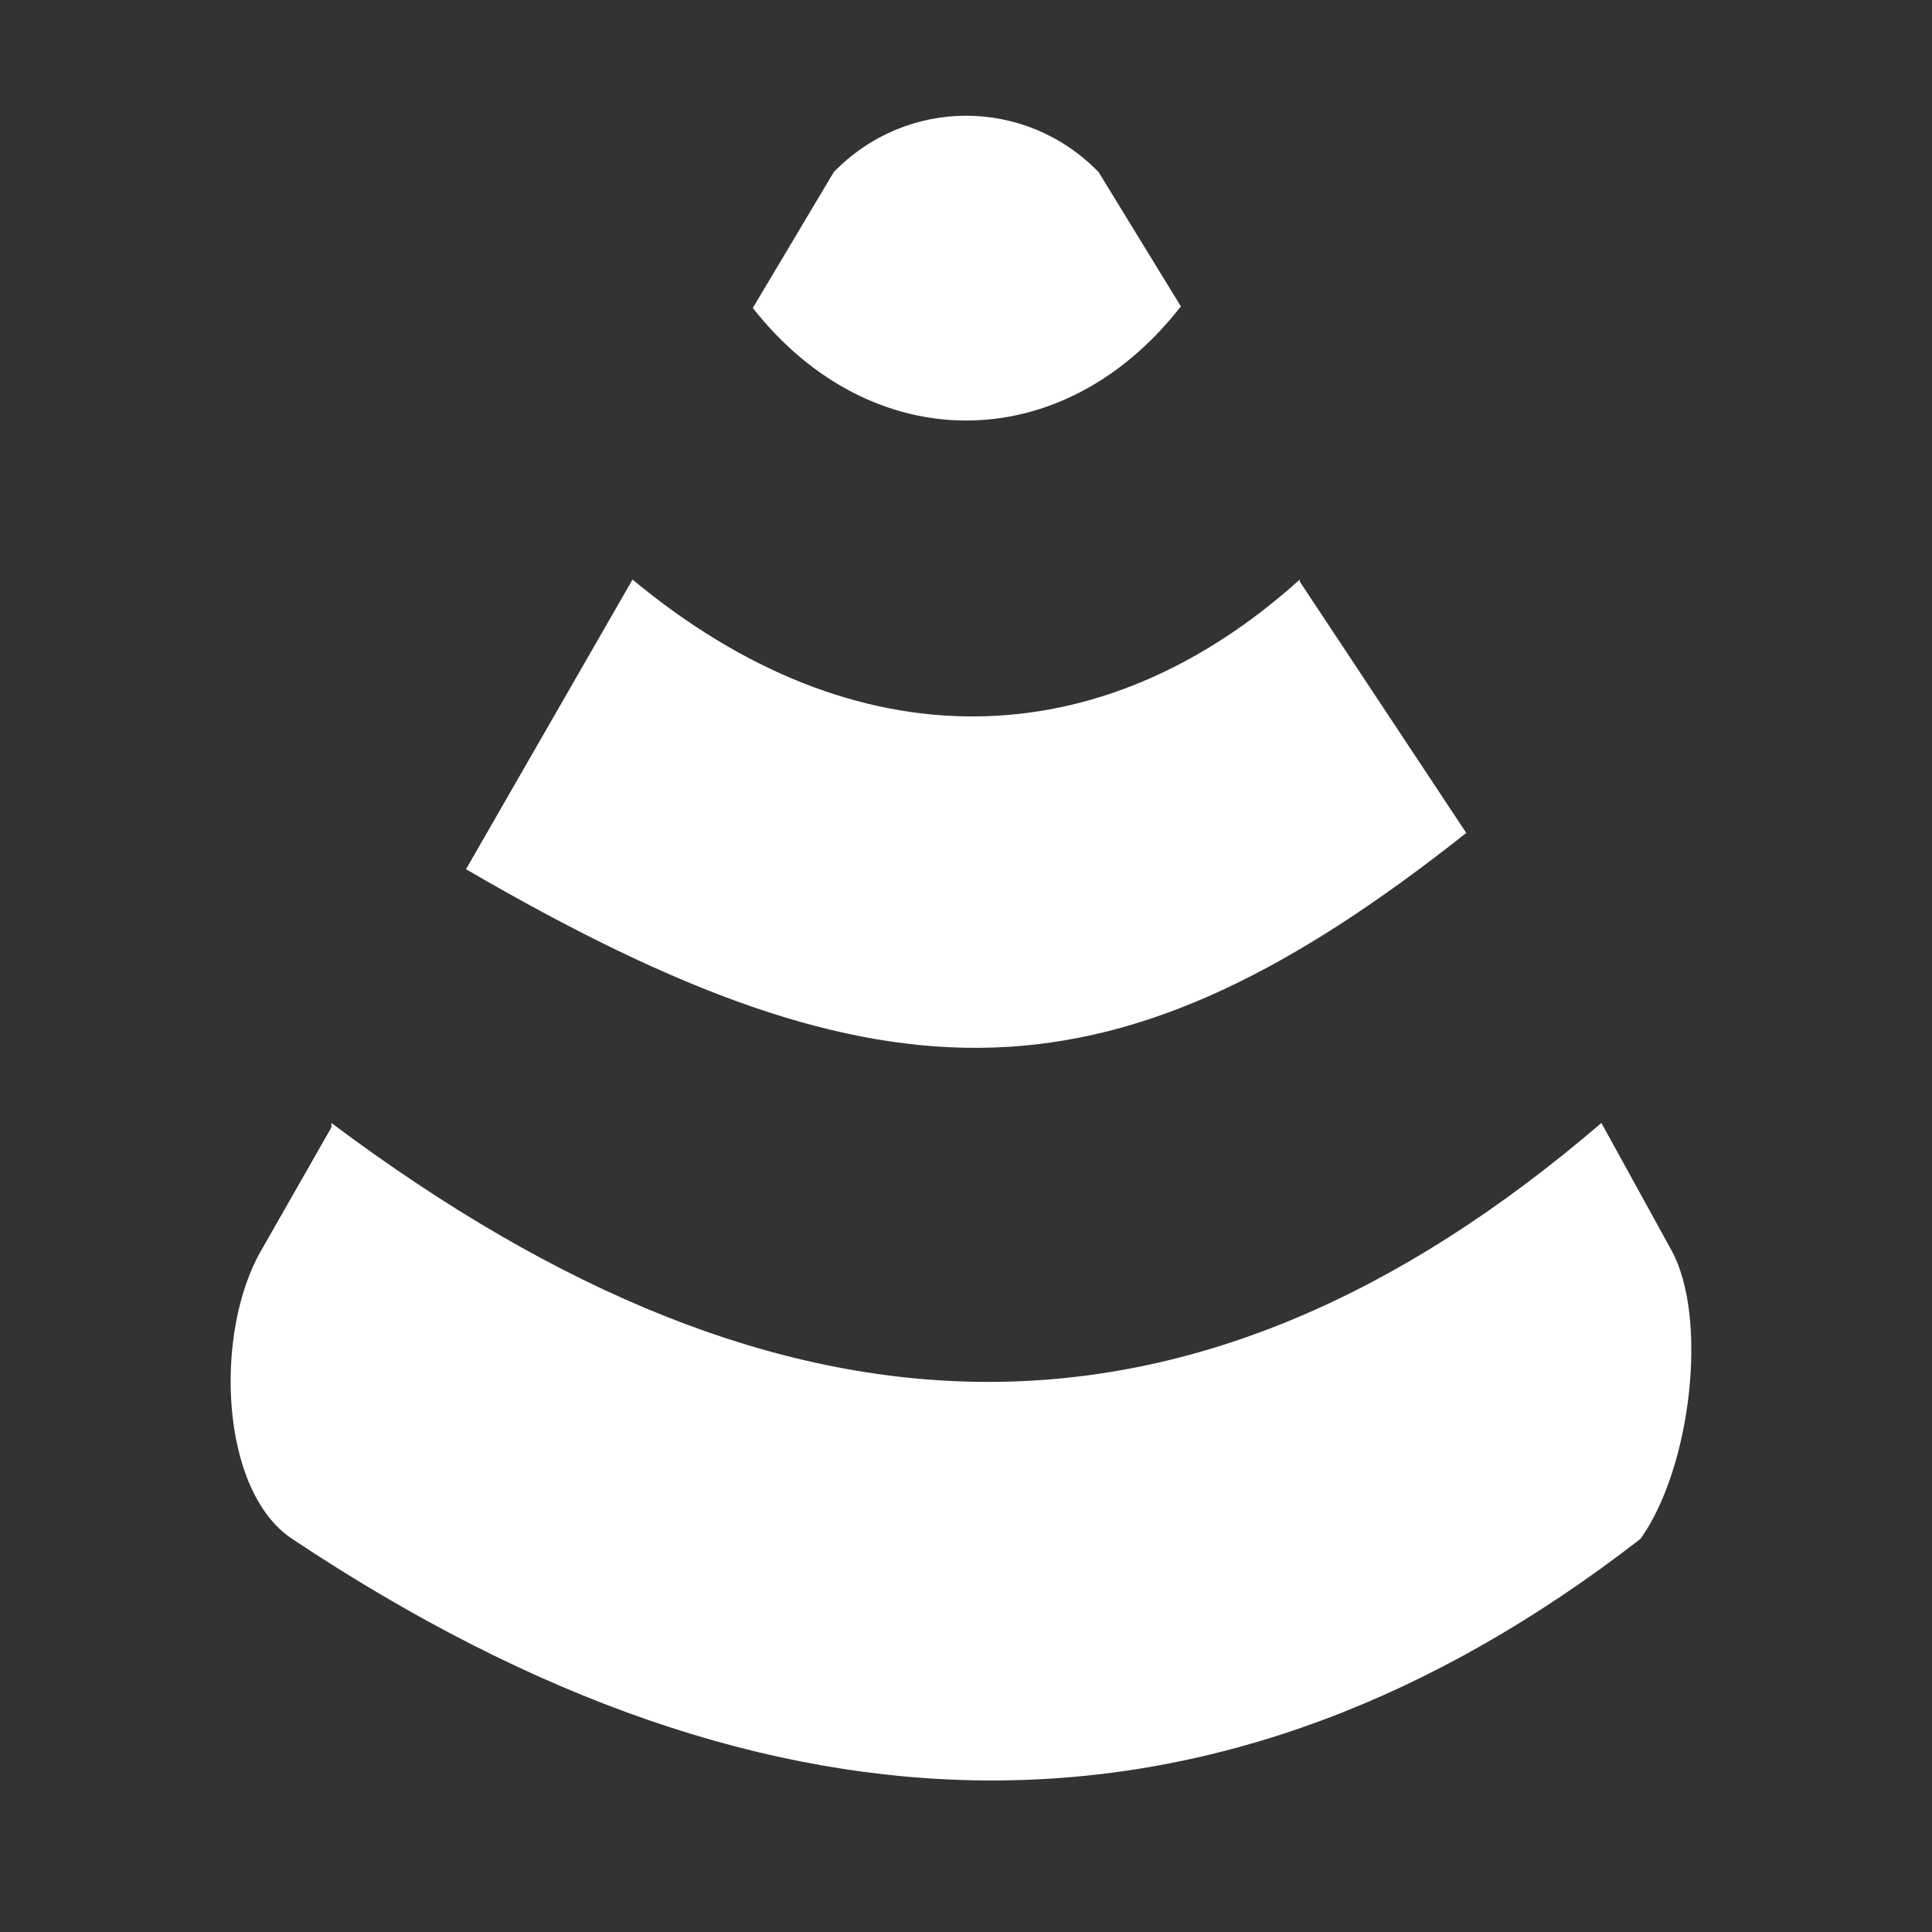 <?xml version="1.0" encoding="UTF-8" standalone="no"?>
<!-- Uploaded to: SVG Repo, www.svgrepo.com, Generator: SVG Repo Mixer Tools -->

<svg
   width="800px"
   height="800px"
   viewBox="0 -1.5 13 13"
   version="1.1"
   id="svg1"
   sodipodi:docname="pulse_cone_narrow.svg"
   inkscape:version="1.3.2 (091e20e, 2023-11-25, custom)"
   xmlns:inkscape="http://www.inkscape.org/namespaces/inkscape"
   xmlns:sodipodi="http://sodipodi.sourceforge.net/DTD/sodipodi-0.dtd"
   xmlns="http://www.w3.org/2000/svg"
   xmlns:svg="http://www.w3.org/2000/svg"
   xmlns:rdf="http://www.w3.org/1999/02/22-rdf-syntax-ns#"
   xmlns:cc="http://creativecommons.org/ns#"
   xmlns:dc="http://purl.org/dc/elements/1.1/">

  <rect x="0" y="-1.5" width="13" height="13" fill="#333333" stroke="none"/>

  <title
     id="title1">pulse_cone_wide</title>
  <desc
     id="desc1">Wide angle transucer frequency</desc>
  <defs
     id="defs1">
    <!-- Your definitions if any -->
  </defs>
  <!-- New group wrapping everything to apply the rotation -->
  <g
     transform="rotate(180, 6.5, 5)"
     id="g1">
    <g
       id="Page-1"
       stroke="none"
       stroke-width="1"
       fill="none"
       fill-rule="evenodd">
      <g
         id="Dribbble-Light-Preview"
         transform="translate(-423, -3604)"
         fill="#FFFFFF">
        <g
           id="icons"
           transform="matrix(1.282,0,0,1.239,-49.327,-664.786)">
          <path
             d="m 372.372,3452.965 0.432,0.73 c 0.384,0.408 1.007,0.408 1.39,0 l 0.425,-0.738 c -0.619,-0.815 -1.621,-0.815 -2.24,0 m -0.631,-1.486 2.8e-4,0.011 c 1.045,-0.975 2.33,-1.007 3.502,0 l 0.874,-1.573 c -2.223,-1.34 -3.414,-1.308 -5.25,0.197 m 5.956,-1.598 7.1e-4,0.023 c -2.397,-1.859 -4.538,-1.891 -6.666,0 l -0.368,-0.692 c -0.193,-0.364 -0.105,-1.175 0.162,-1.566 2.185,-1.754 4.545,-1.747 7.079,0 0.381,0.263 0.409,1.124 0.161,1.566"
             id="pulse_cone_wide"
             sodipodi:nodetypes="cccccccccccccscsc" />
        </g>
      </g>
    </g>
  </g>
</svg>
